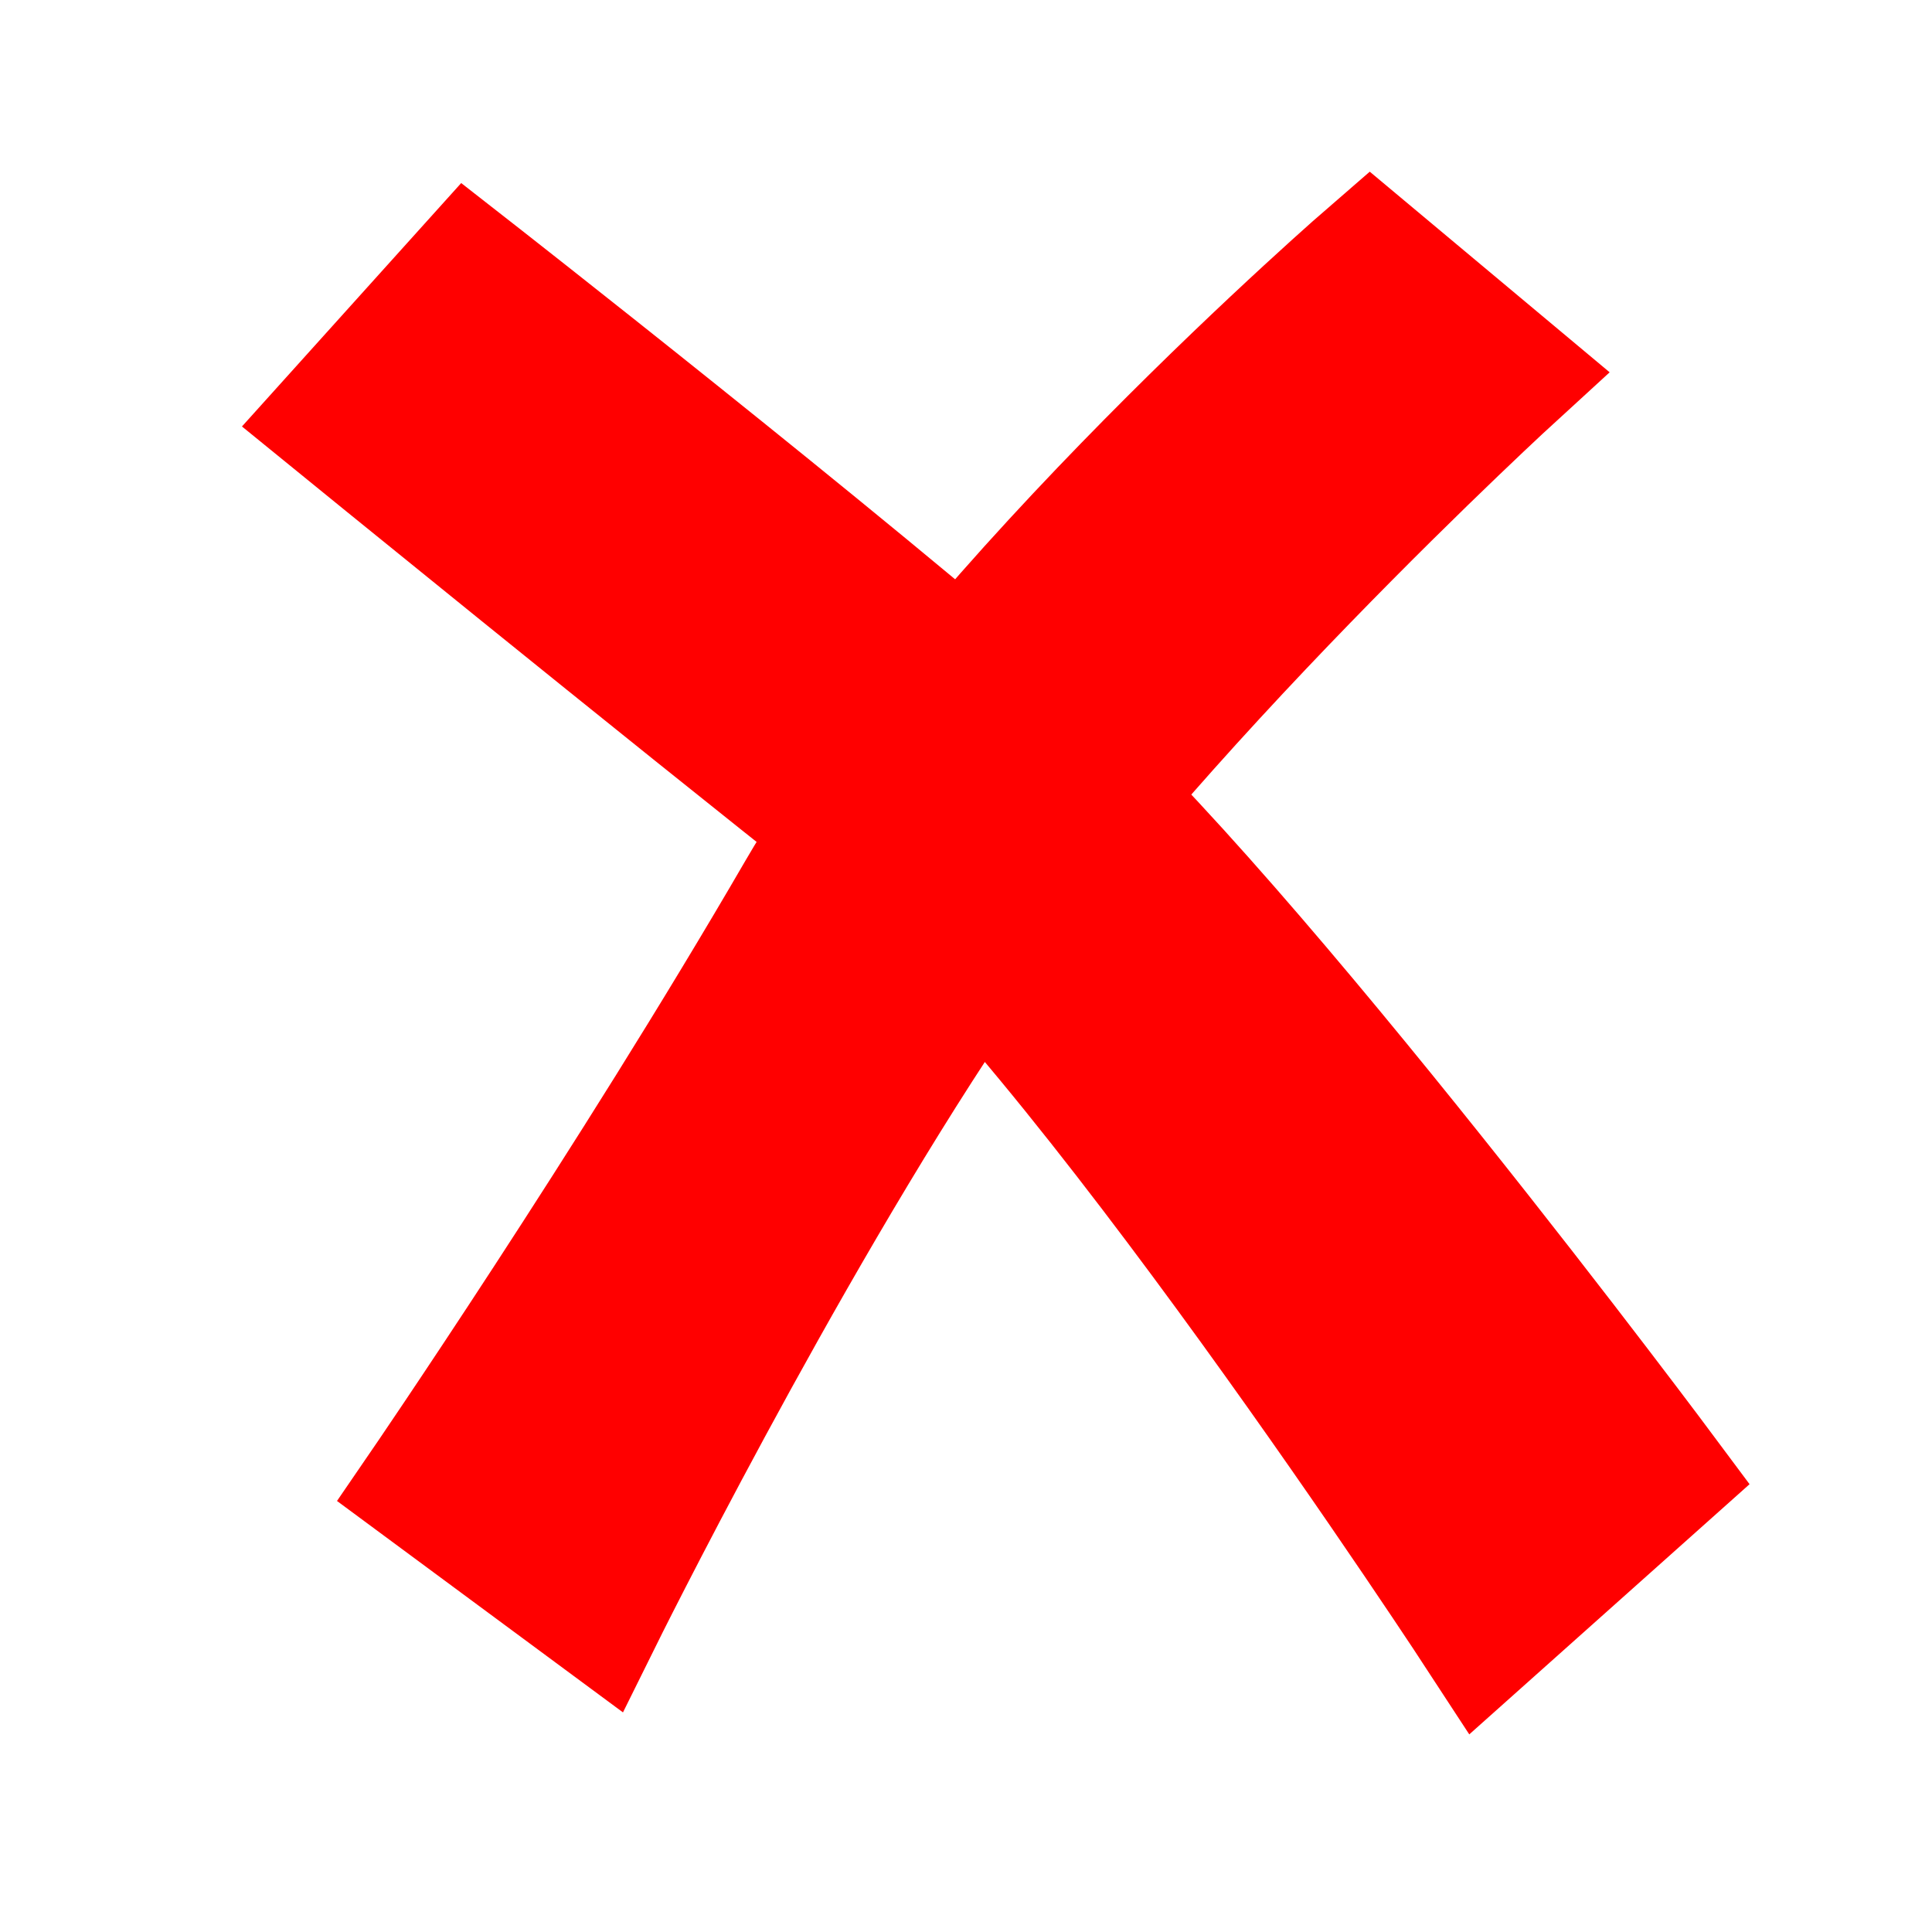 <?xml version="1.0" encoding="UTF-8" standalone="no"?>
<!-- Created with Inkscape (http://www.inkscape.org/) -->

<svg
   xmlns:dc="http://purl.org/dc/elements/1.1/"
   xmlns:cc="http://creativecommons.org/ns#"
   xmlns:rdf="http://www.w3.org/1999/02/22-rdf-syntax-ns#"
   xmlns:svg="http://www.w3.org/2000/svg"
   xmlns="http://www.w3.org/2000/svg"
   xmlns:sodipodi="http://sodipodi.sourceforge.net/DTD/sodipodi-0.dtd"
   xmlns:inkscape="http://www.inkscape.org/namespaces/inkscape"
   width="16px"
   height="16px"
   id="svg2816"
   version="1.1"
   inkscape:version="0.47pre4 r22446"
   sodipodi:docname="New document 2">
  <defs
     id="defs2818">
    <inkscape:perspective
       sodipodi:type="inkscape:persp3d"
       inkscape:vp_x="0 : 8 : 1"
       inkscape:vp_y="0 : 1000 : 0"
       inkscape:vp_z="16 : 8 : 1"
       inkscape:persp3d-origin="8 : 5.3333333 : 1"
       id="perspective2824" />
  </defs>
  <sodipodi:namedview
     id="base"
     pagecolor="#ffffff"
     bordercolor="#666666"
     borderopacity="1.0"
     inkscape:pageopacity="0.0"
     inkscape:pageshadow="2"
     inkscape:zoom="15.696216"
     inkscape:cx="5.9746196"
     inkscape:cy="8.2292561"
     inkscape:current-layer="layer1"
     showgrid="true"
     inkscape:grid-bbox="true"
     inkscape:document-units="px"
     inkscape:window-width="1024"
     inkscape:window-height="529"
     inkscape:window-x="0"
     inkscape:window-y="25"
     inkscape:window-maximized="1" />
  <g
     id="layer1"
     inkscape:label="Layer 1"
     inkscape:groupmode="layer">
    <path
       style="fill:#ff0000;stroke:#ff0000;stroke-width:1px;stroke-linecap:butt;stroke-linejoin:miter;stroke-opacity:1"
       d="m 11.349,2.078 c 0,0 -3.341,2.887 -4.744,5.302 -1.402,2.415 -3.129,4.935 -3.129,4.935 l 1.5,1.109 c 0,0 1.479,-2.99 2.922,-5.146 1.564,-2.337 4.673,-5.178 4.673,-5.178 L 11.349,2.078 z"
       id="path3600"
       sodipodi:nodetypes="csccscc" />
    <path
       style="fill:#ff0000;stroke:#ff0000;stroke-width:1px;stroke-linecap:butt;stroke-linejoin:miter;stroke-opacity:1"
       d="M 3.879,2.197 2.727,3.476 c 0,0 2.737,2.229 4.401,3.542 1.745,1.376 5.141,6.585 5.141,6.585 l 1.546,-1.38 c 0,0 -3.457,-4.647 -5.165,-6.14 C 6.943,4.59 3.879,2.197 3.879,2.197 z"
       id="path3602"
       sodipodi:nodetypes="ccsccsc" />
  </g>
</svg>
